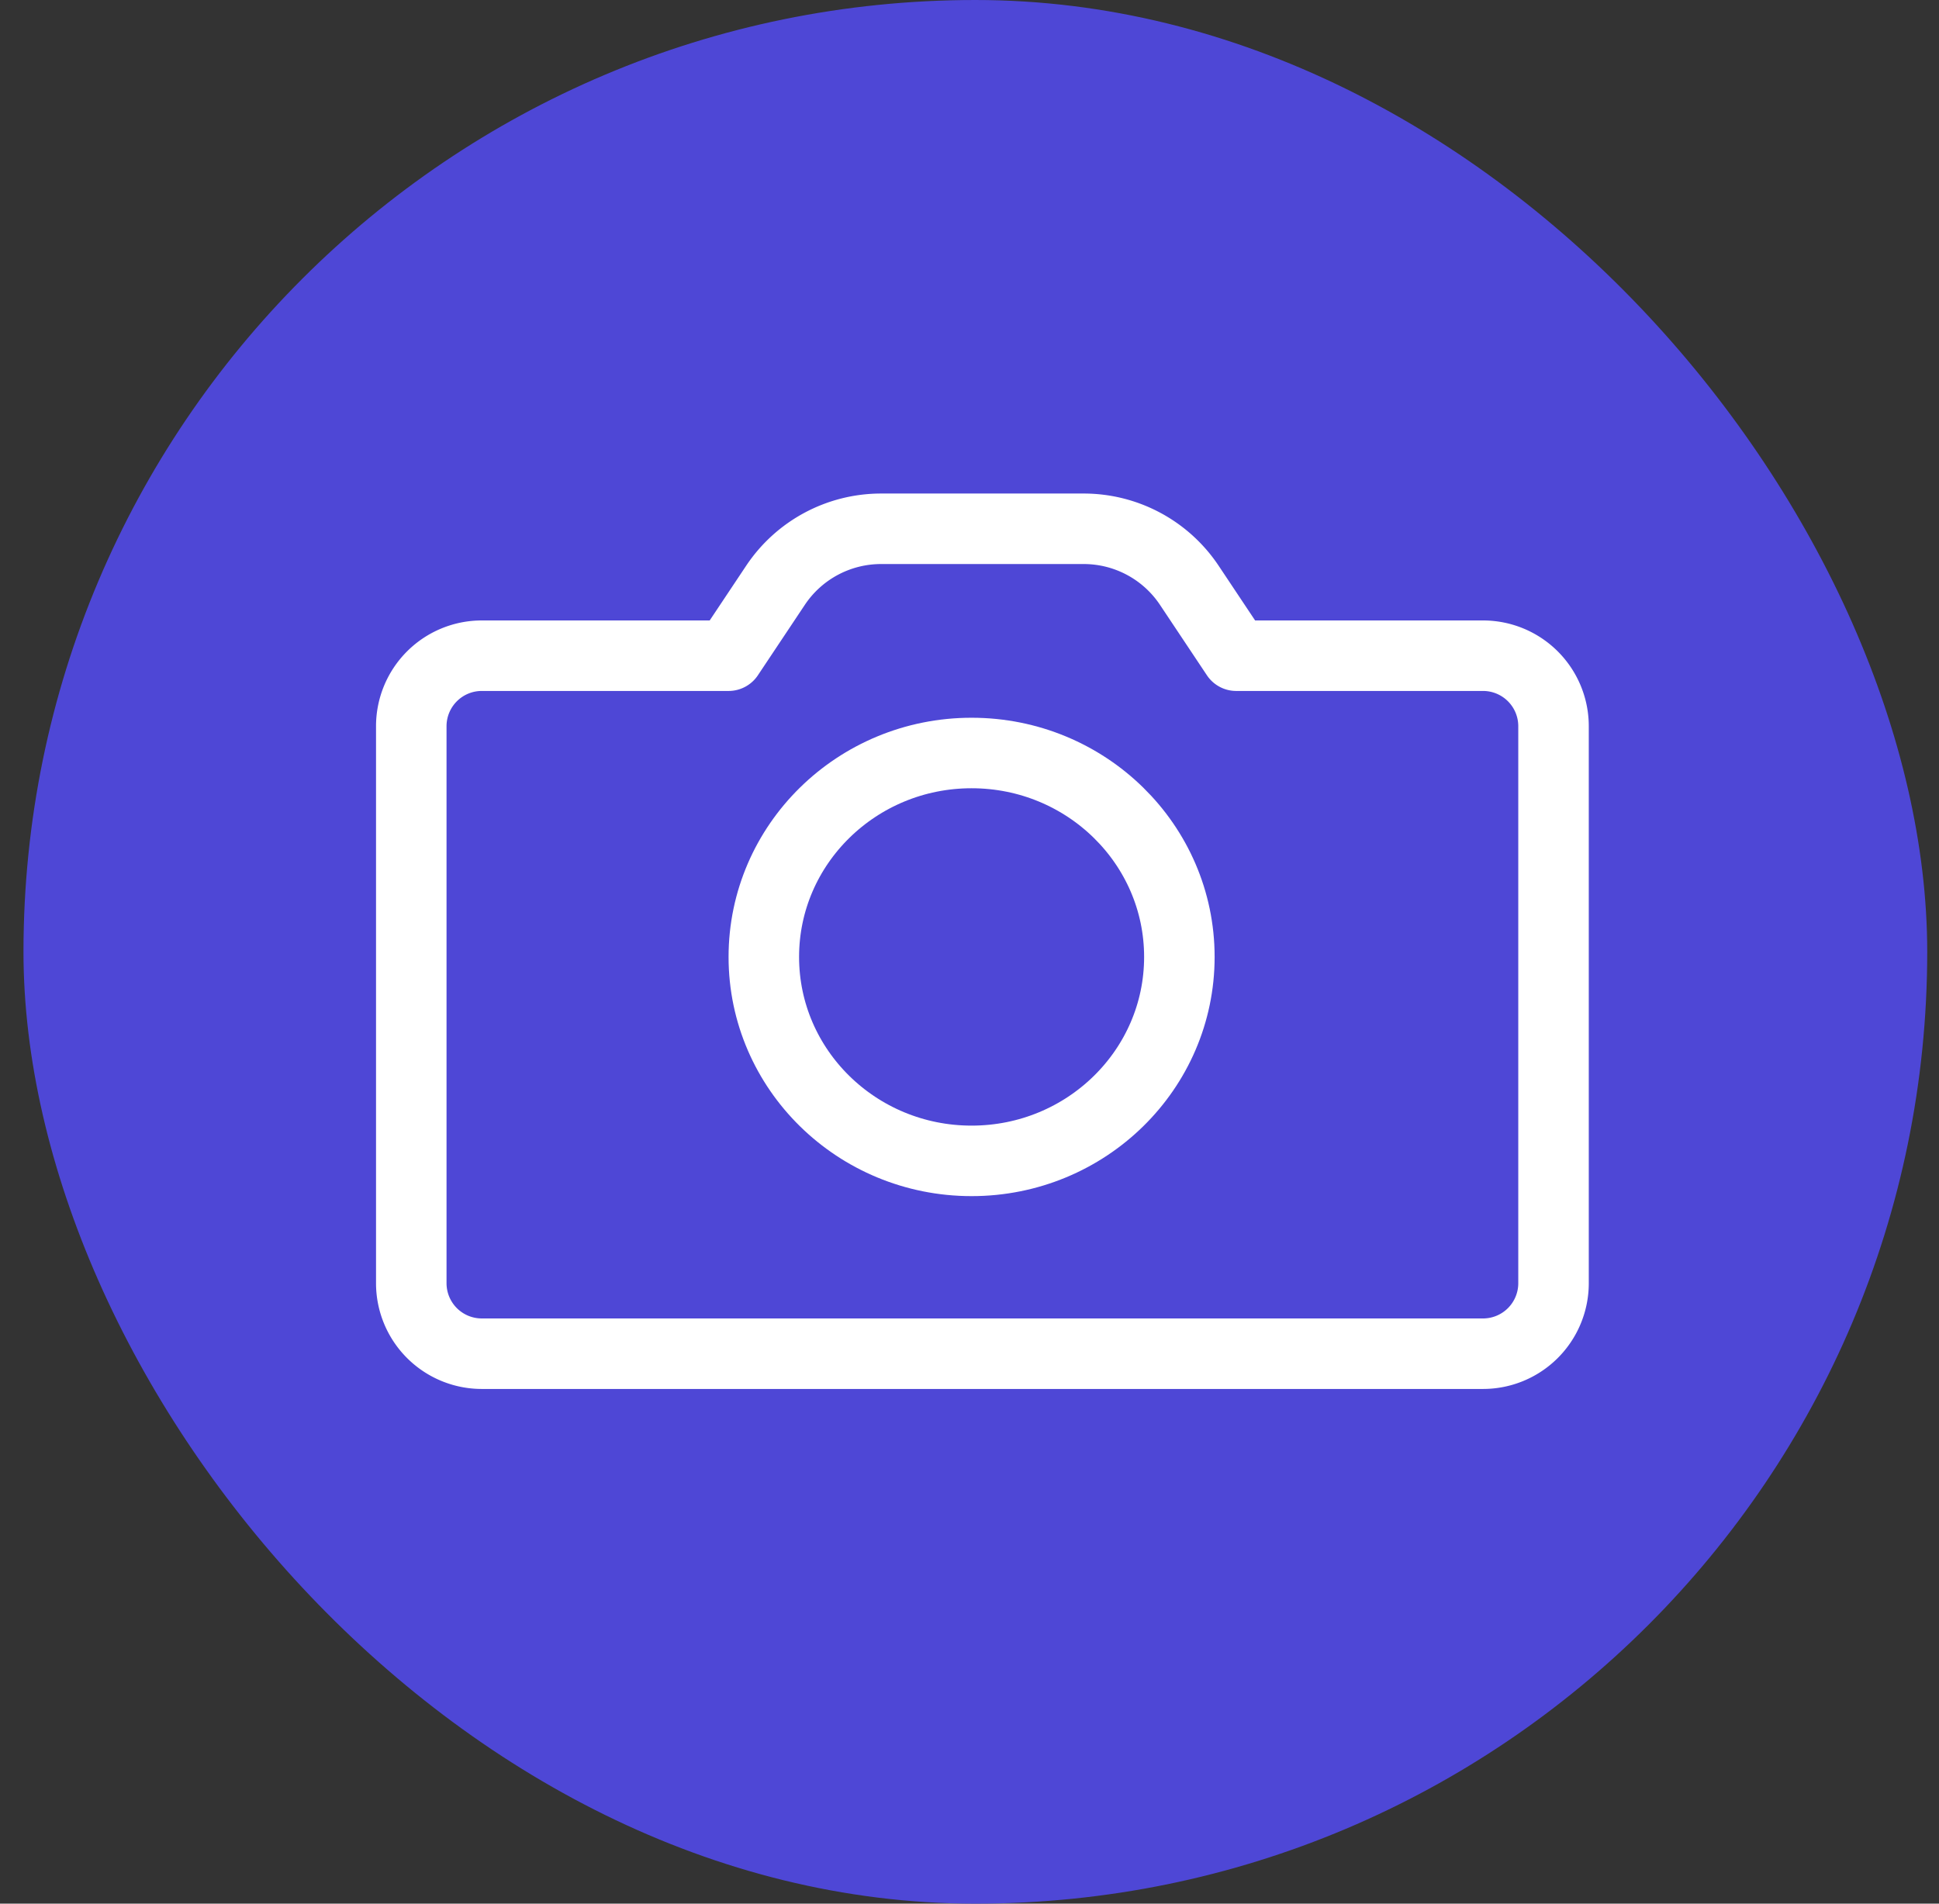<svg width="55" height="54" viewBox="0 0 55 54" fill="none" xmlns="http://www.w3.org/2000/svg">
    <rect x="0" y="0" width="55" height="54" fill="#333333" stroke="none"/>
    <rect x=".666" width="54" height="54" rx="27" fill="#4E47D6"/>
    <path clip-rule="evenodd" d="m20.666 18.6 1.331-1.997A3.6 3.6 0 0 1 24.993 15h5.746a3.6 3.6 0 0 1 2.996 1.603l1.331 1.997h7a2 2 0 0 1 2 2v15.8a2 2 0 0 1-2 2h-28.4a2 2 0 0 1-2-2V20.6a2 2 0 0 1 2-2h7z" stroke="#fff" stroke-width="2" stroke-linecap="round" stroke-linejoin="round"/>
    <path clip-rule="evenodd" d="M27.56 32.93c3.254 0 5.893-2.59 5.893-5.785 0-3.195-2.639-5.785-5.894-5.785-3.254 0-5.893 2.59-5.893 5.785 0 3.195 2.639 5.785 5.893 5.785z" stroke="#fff" stroke-width="2"/>
</svg>
